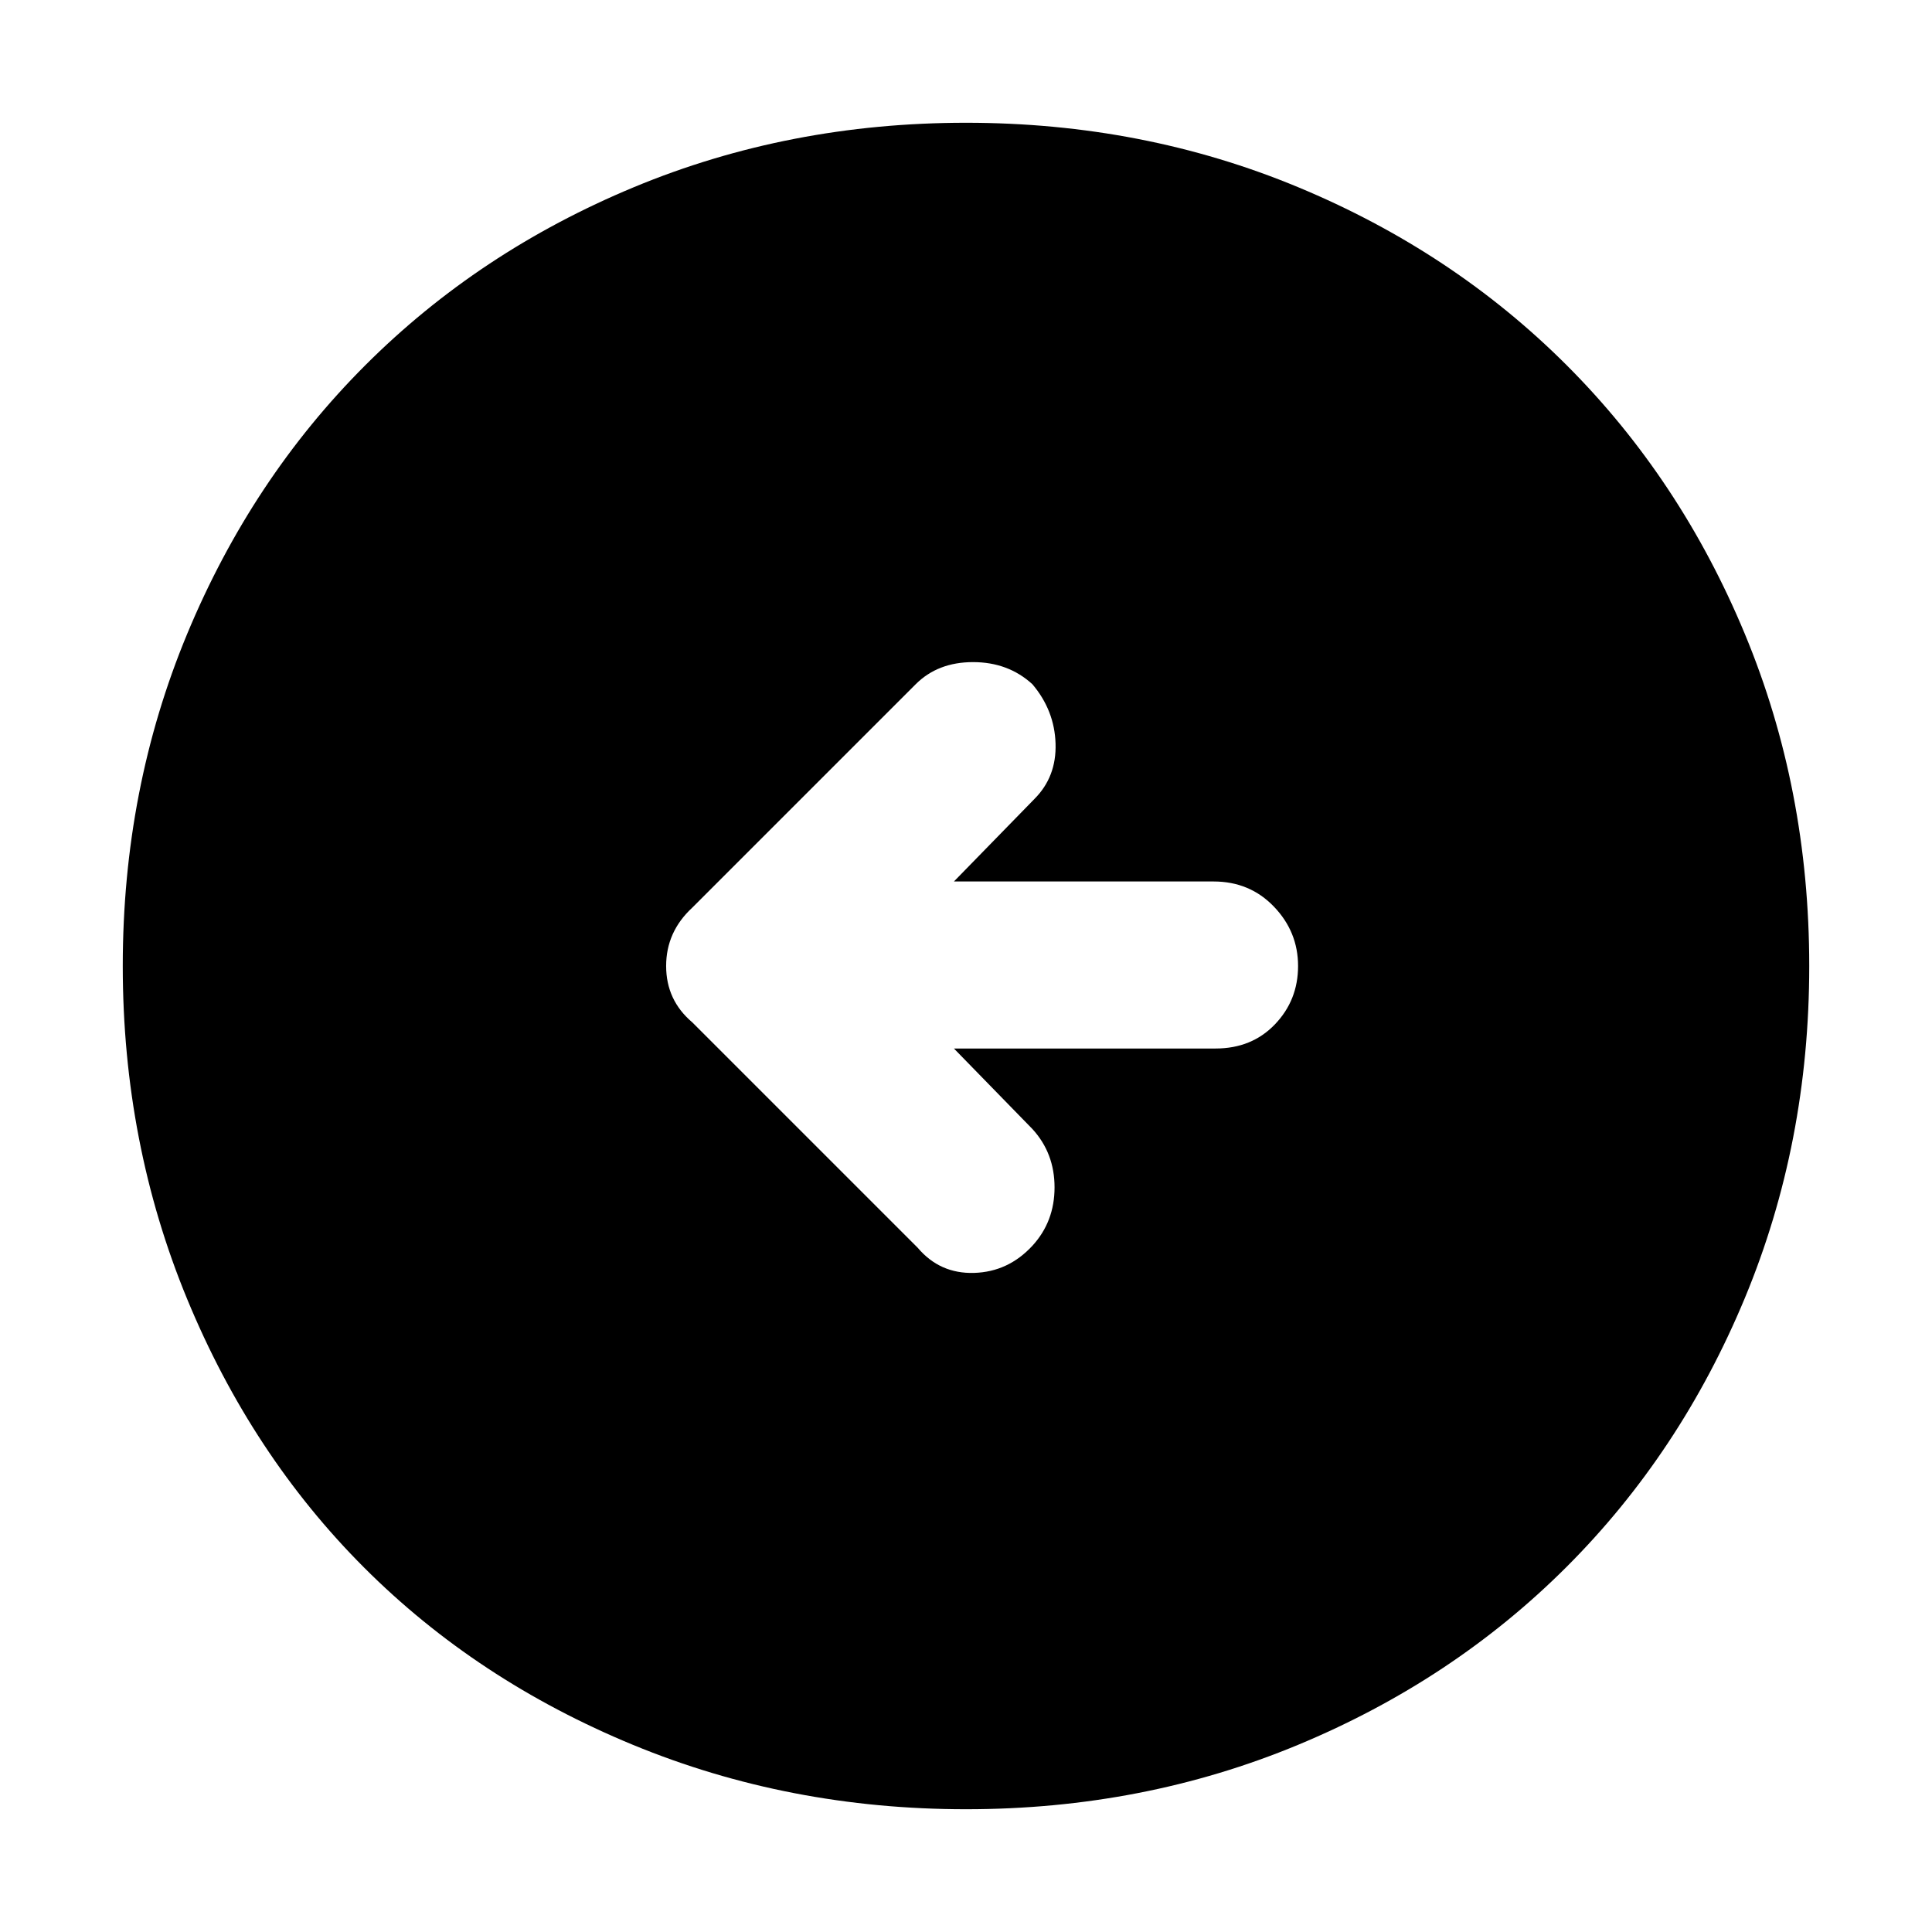 <svg xmlns="http://www.w3.org/2000/svg" height="48" width="48"><path d="M22.8 31q.55.65 1.4.625.85-.025 1.45-.675.55-.6.55-1.45t-.55-1.45l-1.95-2h6.5q.9 0 1.475-.6.575-.6.575-1.45t-.6-1.475q-.6-.625-1.5-.625H23.7l2-2.05q.55-.55.525-1.375Q26.2 17.65 25.65 17q-.6-.55-1.475-.55-.875 0-1.425.55l-5.55 5.55q-.65.6-.65 1.45t.65 1.4ZM24 44.95q-4.4 0-8.275-1.6t-6.675-4.4q-2.8-2.8-4.4-6.675Q3.05 28.4 3.05 24t1.6-8.25q1.6-3.85 4.425-6.675Q11.9 6.25 15.75 4.65q3.85-1.6 8.25-1.6t8.25 1.6q3.85 1.6 6.675 4.425Q41.75 11.9 43.35 15.75q1.6 3.85 1.6 8.25t-1.6 8.25q-1.6 3.85-4.425 6.675Q36.1 41.75 32.25 43.35q-3.85 1.6-8.25 1.6Z"/></svg>